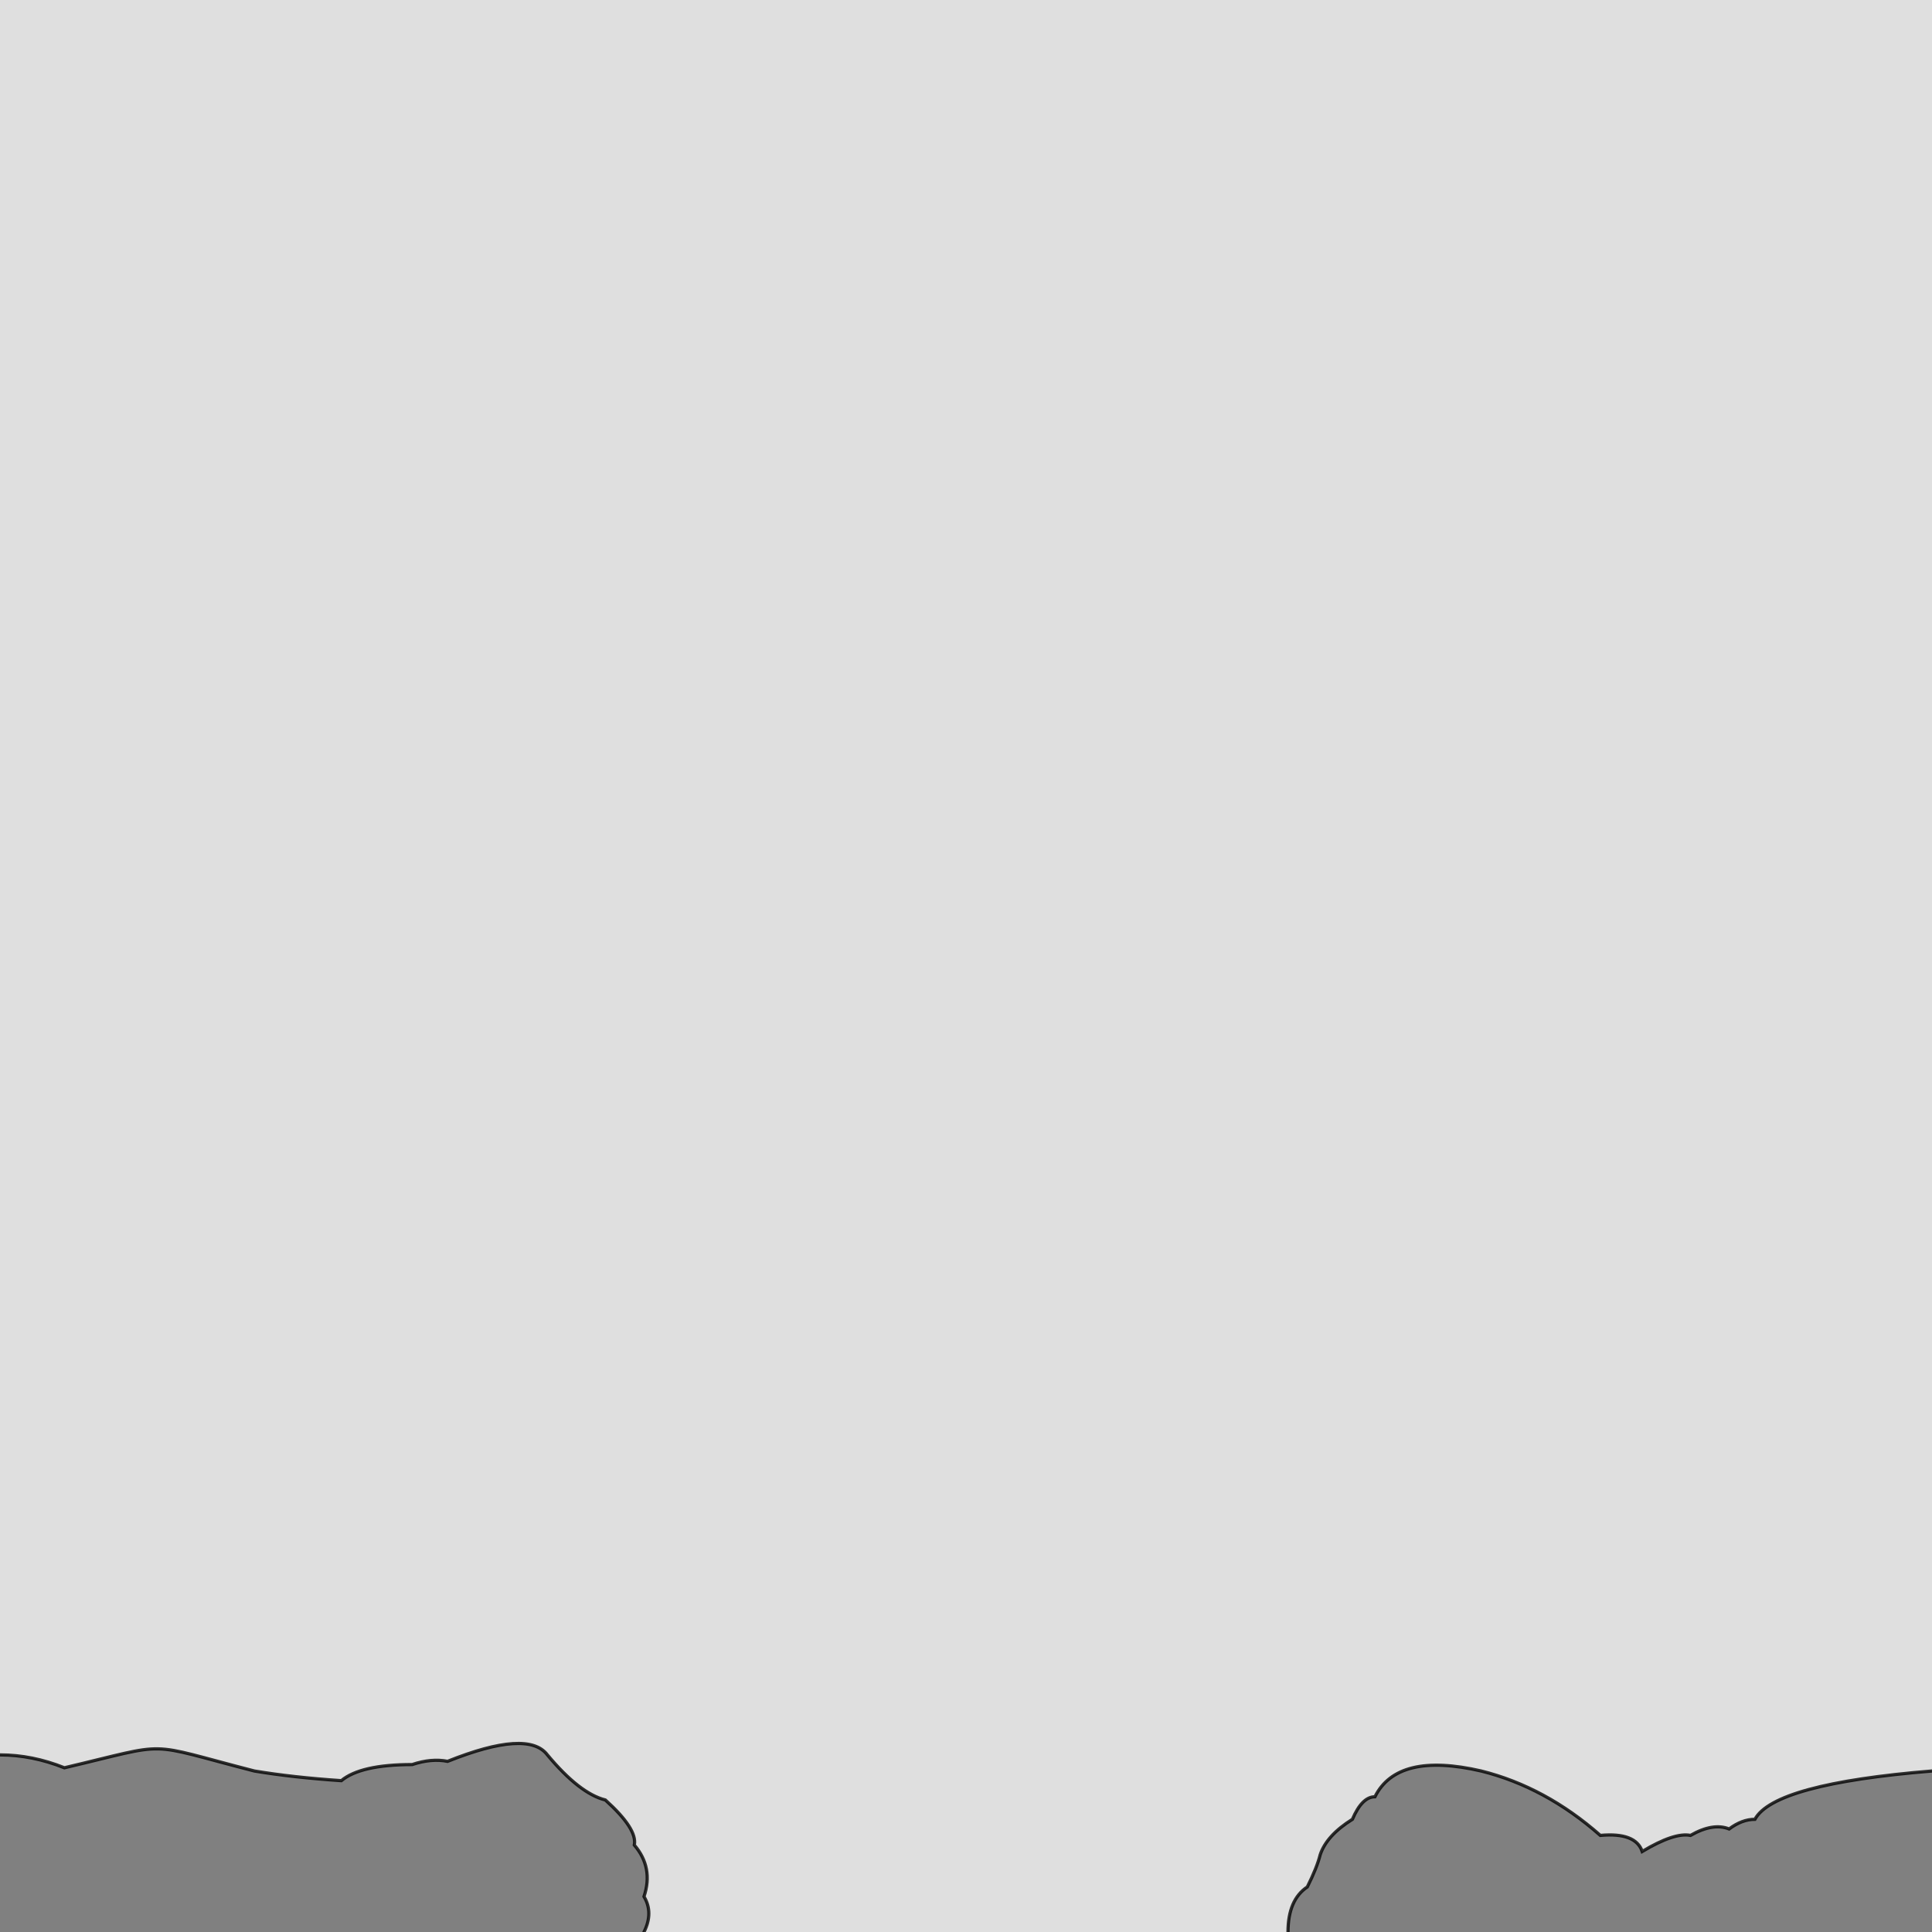 <svg xmlns="http://www.w3.org/2000/svg" viewBox="0 0 600 600">
	<rect x="0" y="0" width="600" height="600" fill="#808080" stroke="none"/>
	<path style="fill:white;fill-opacity:0.75;stroke:black;stroke-width:1px;stroke-opacity:0.8" d="M-5,-5 v550 h5 Q10,545 20,549 C54,541 44,541 79,550 Q91,552 106,553 112,548 128,548 134,546 139,547 164,537 170,545 180,557 188,559 198,568 197,573 203,580 200,589 203,594 200,600 v5 h200 v-5 Q400,590 406,586 409,580 410,576 412,570 420,565 423,558 427,558 434,544 460,550 480,555 497,570 508,569 510,575 520,569 525,570 532,566 537,568 541,565 545,565 551,554 600,550 h5 v-555 Z"/>
</svg>
